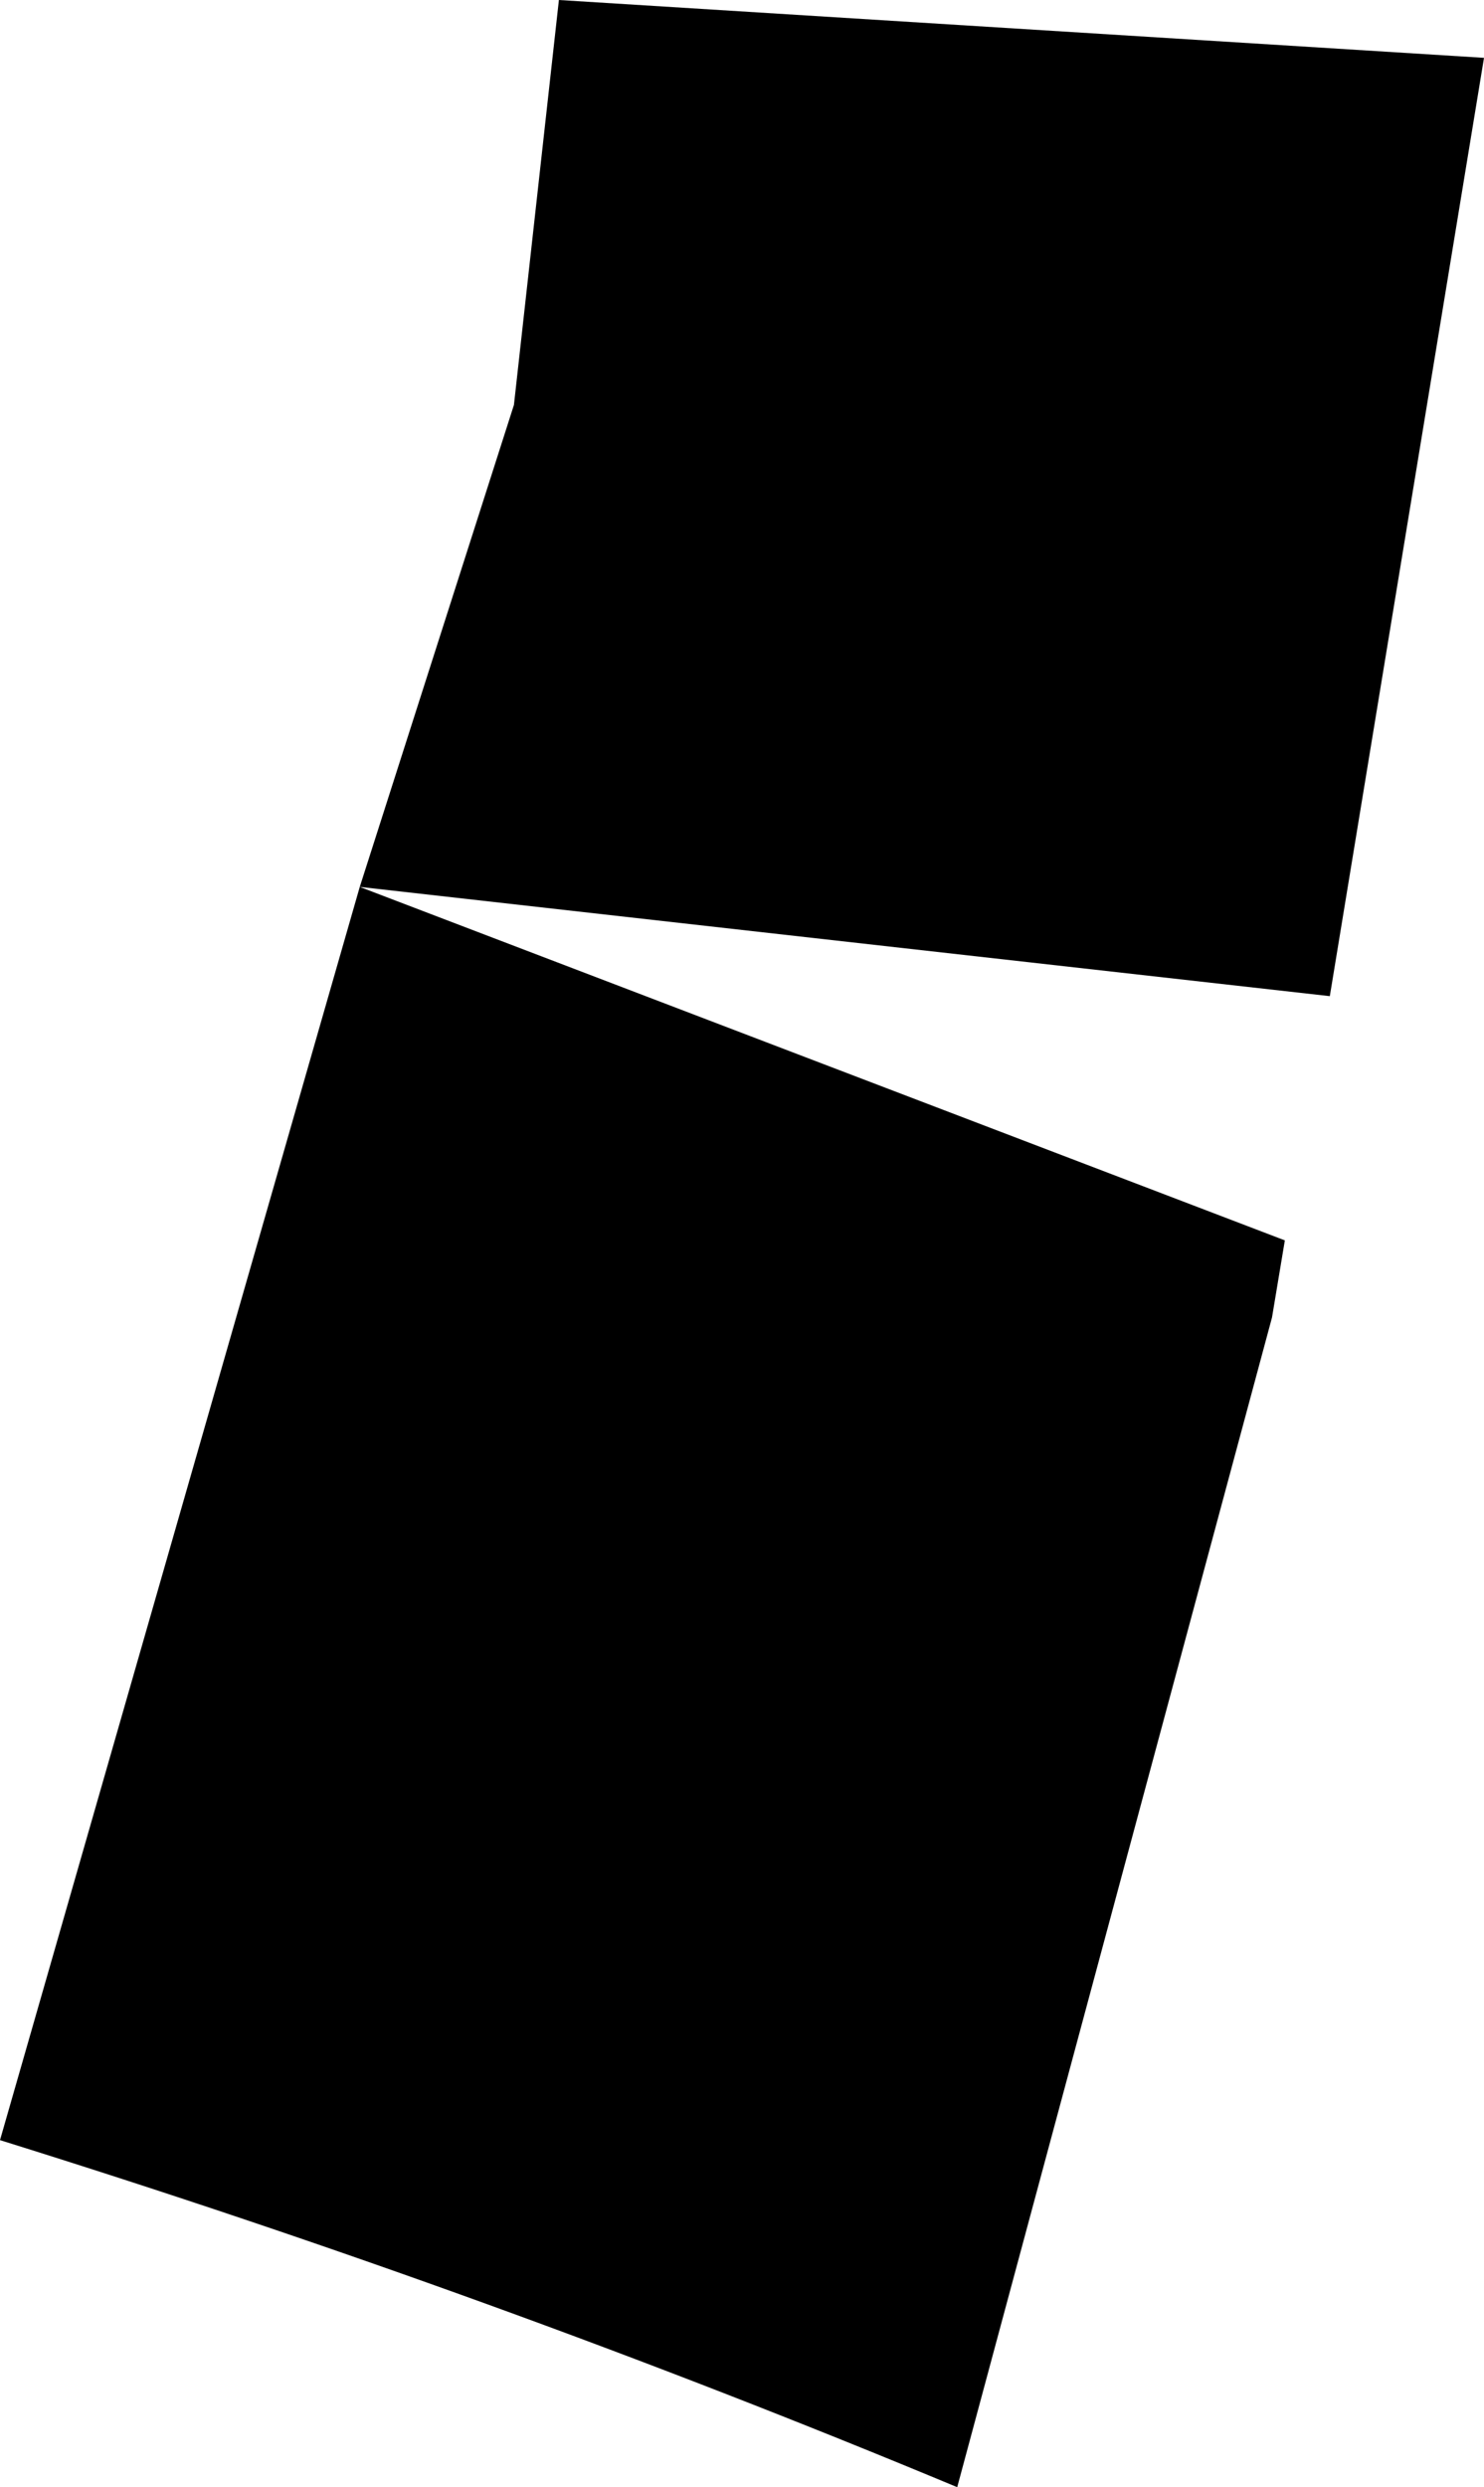 <?xml version="1.0" encoding="UTF-8" standalone="no"?>
<svg xmlns:xlink="http://www.w3.org/1999/xlink" height="19.35px" width="11.55px" xmlns="http://www.w3.org/2000/svg">
  <g transform="matrix(1.0, 0.0, 0.0, 1.0, -185.85, -230.75)">
    <path d="M188.65 237.65 L189.85 233.9 190.2 230.75 197.4 231.2 196.2 238.5 188.65 237.65 195.85 240.4 195.75 241.0 193.3 250.1 Q189.7 248.6 185.85 247.4 L188.65 237.65" fill="#000000" fill-rule="evenodd" stroke="none"/>
  </g>
</svg>
